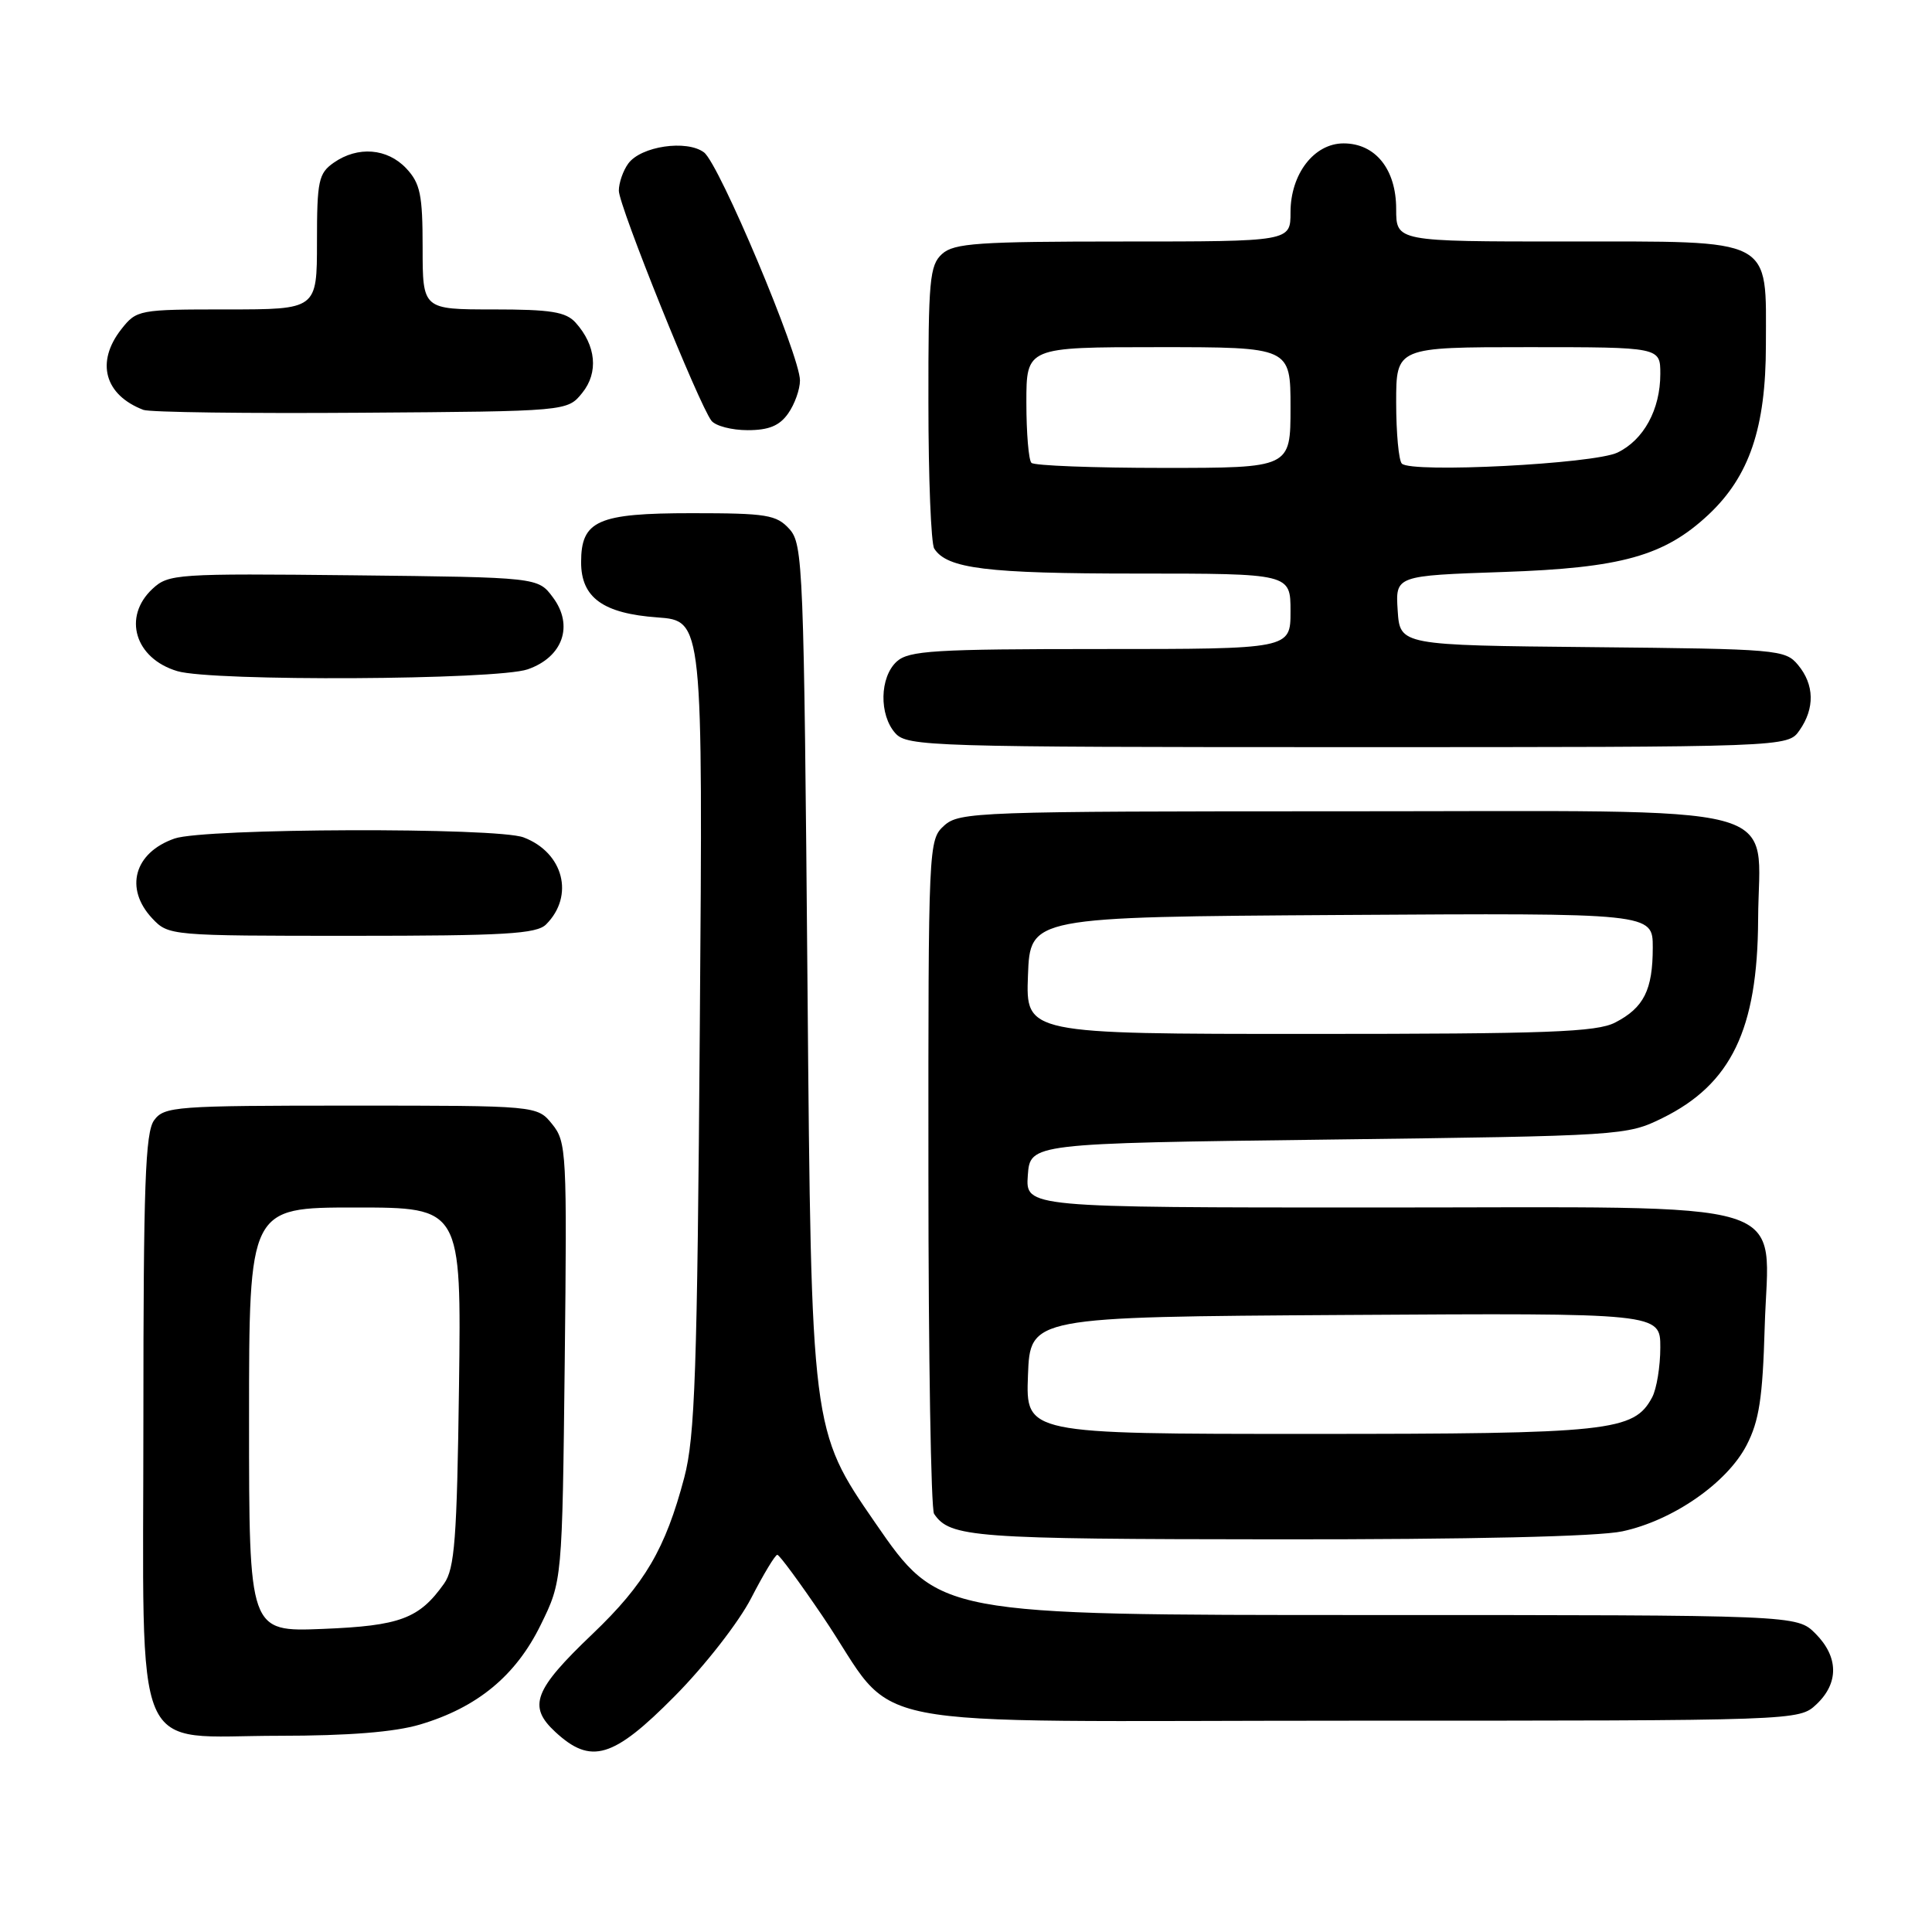 <?xml version="1.0" encoding="UTF-8" standalone="no"?>
<!DOCTYPE svg PUBLIC "-//W3C//DTD SVG 1.1//EN" "http://www.w3.org/Graphics/SVG/1.1/DTD/svg11.dtd" >
<svg xmlns="http://www.w3.org/2000/svg" xmlns:xlink="http://www.w3.org/1999/xlink" version="1.1" viewBox="0 0 256 256">
 <g >
 <path fill="currentColor"
d=" M 89.40 224.75 C 93.39 220.73 97.90 214.94 99.54 211.75 C 101.17 208.59 102.72 206.01 103.00 206.02 C 103.28 206.03 105.97 209.69 109.00 214.16 C 119.49 229.65 111.15 228.00 179.09 228.00 C 238.37 228.00 238.37 228.00 240.69 225.83 C 243.68 223.01 243.63 219.54 240.55 216.45 C 238.09 214.00 238.09 214.00 181.25 214.00 C 124.40 214.00 124.40 214.00 115.95 201.75 C 107.50 189.50 107.50 189.50 107.00 130.85 C 106.52 74.97 106.41 72.11 104.60 70.10 C 102.88 68.21 101.60 68.00 91.67 68.00 C 79.19 68.00 77.00 68.97 77.00 74.50 C 77.00 79.19 79.91 81.29 87.11 81.81 C 93.14 82.25 93.14 82.25 92.73 135.88 C 92.39 181.78 92.09 190.40 90.67 195.78 C 88.17 205.24 85.44 209.89 78.52 216.50 C 70.73 223.93 69.91 226.09 73.58 229.49 C 78.31 233.87 81.25 232.99 89.40 224.75 Z  M 55.65 228.51 C 63.24 226.26 68.34 222.05 71.64 215.32 C 74.50 209.50 74.50 209.50 74.83 180.46 C 75.14 152.69 75.07 151.30 73.17 148.96 C 71.18 146.50 71.18 146.50 46.51 146.50 C 23.24 146.50 21.76 146.61 20.42 148.44 C 19.25 150.04 19.00 157.07 19.00 187.88 C 19.00 234.18 17.21 230.00 36.99 230.00 C 46.17 230.00 52.28 229.51 55.65 228.51 Z  M 214.97 202.91 C 221.66 201.48 228.84 196.50 231.43 191.50 C 233.10 188.28 233.56 185.23 233.83 175.89 C 234.33 158.48 239.24 160.00 182.31 160.00 C 135.89 160.00 135.89 160.00 136.19 155.75 C 136.50 151.50 136.50 151.50 176.00 151.00 C 214.96 150.51 215.57 150.47 220.28 148.15 C 229.39 143.66 232.89 136.41 232.96 121.86 C 233.03 106.07 238.48 107.50 178.19 107.50 C 129.46 107.50 127.12 107.58 125.10 109.40 C 123.03 111.29 123.00 111.84 123.02 155.40 C 123.02 179.66 123.36 199.99 123.77 200.59 C 125.88 203.72 128.87 203.94 169.20 203.97 C 194.83 203.99 211.78 203.60 214.97 202.91 Z  M 72.36 122.49 C 76.15 118.70 74.67 112.97 69.38 110.96 C 65.84 109.61 27.06 109.73 23.13 111.11 C 17.78 112.97 16.46 117.73 20.17 121.69 C 22.33 123.98 22.54 124.00 46.60 124.00 C 66.87 124.00 71.10 123.75 72.36 122.49 Z  M 238.44 96.78 C 240.49 93.86 240.42 90.72 238.25 88.11 C 236.56 86.07 235.58 85.99 211.00 85.75 C 185.50 85.50 185.50 85.50 185.20 80.89 C 184.90 76.28 184.90 76.28 199.21 75.79 C 214.85 75.26 220.53 73.67 226.38 68.20 C 231.80 63.11 233.98 56.69 233.99 45.75 C 234.00 31.31 235.33 32.00 207.50 32.00 C 185.00 32.00 185.00 32.00 185.00 27.69 C 185.00 22.43 182.25 19.00 178.03 19.00 C 174.12 19.00 171.00 23.06 171.00 28.13 C 171.00 32.00 171.00 32.00 148.83 32.00 C 129.60 32.00 126.41 32.22 124.83 33.65 C 123.18 35.14 123.00 37.13 123.02 53.40 C 123.02 63.36 123.37 72.03 123.79 72.69 C 125.48 75.35 130.74 76.00 150.57 76.00 C 171.00 76.00 171.00 76.00 171.00 81.00 C 171.00 86.00 171.00 86.00 145.83 86.00 C 123.81 86.00 120.43 86.21 118.83 87.65 C 116.55 89.72 116.46 94.74 118.65 97.17 C 120.22 98.90 123.40 99.00 178.60 99.00 C 236.89 99.00 236.89 99.00 238.44 96.78 Z  M 69.92 88.69 C 74.59 87.07 76.05 82.88 73.26 79.15 C 71.29 76.50 71.29 76.50 46.85 76.23 C 23.38 75.98 22.33 76.05 20.21 78.02 C 16.21 81.74 17.88 87.26 23.50 88.93 C 28.11 90.31 65.86 90.11 69.92 88.69 Z  M 104.44 54.78 C 105.30 53.56 106.00 51.59 106.00 50.41 C 106.00 47.13 95.30 21.69 93.28 20.19 C 90.99 18.48 84.93 19.37 83.25 21.67 C 82.56 22.61 82.00 24.23 82.00 25.27 C 82.00 27.27 92.61 53.61 94.27 55.75 C 94.81 56.44 96.96 57.00 99.07 57.00 C 101.88 57.00 103.30 56.41 104.44 54.78 Z  M 77.15 52.06 C 79.33 49.37 78.99 45.77 76.27 42.75 C 74.98 41.32 72.98 41.00 65.35 41.00 C 56.00 41.00 56.00 41.00 56.00 32.81 C 56.00 25.79 55.69 24.30 53.83 22.31 C 51.31 19.64 47.41 19.33 44.22 21.56 C 42.21 22.97 42.00 23.95 42.00 32.06 C 42.00 41.00 42.00 41.00 30.07 41.00 C 18.38 41.00 18.10 41.05 16.07 43.63 C 12.66 47.98 13.85 52.34 19.00 54.31 C 19.82 54.63 32.80 54.80 47.84 54.69 C 75.18 54.50 75.18 54.50 77.15 52.06 Z  M 33.00 188.12 C 33.00 160.00 33.00 160.00 47.07 160.00 C 61.13 160.00 61.13 160.00 60.82 183.75 C 60.55 203.92 60.25 207.85 58.84 209.84 C 55.55 214.48 53.02 215.43 42.76 215.84 C 33.00 216.23 33.00 216.23 33.00 188.12 Z  M 136.21 182.25 C 136.50 174.50 136.50 174.50 178.25 174.24 C 220.00 173.98 220.00 173.98 220.00 178.55 C 220.00 181.07 219.51 184.04 218.92 185.15 C 216.50 189.67 213.44 190.00 173.49 190.00 C 135.92 190.00 135.92 190.00 136.21 182.25 Z  M 136.21 129.25 C 136.50 121.50 136.50 121.50 177.75 121.24 C 219.00 120.98 219.00 120.98 219.00 125.55 C 219.00 131.17 217.82 133.53 214.02 135.49 C 211.57 136.76 205.08 137.00 173.51 137.00 C 135.92 137.00 135.92 137.00 136.21 129.25 Z  M 136.67 61.33 C 136.30 60.97 136.00 57.37 136.00 53.33 C 136.00 46.00 136.00 46.00 153.50 46.00 C 171.00 46.00 171.00 46.00 171.00 54.00 C 171.00 62.00 171.00 62.00 154.17 62.00 C 144.91 62.00 137.03 61.70 136.67 61.33 Z  M 185.75 61.43 C 185.34 61.01 185.00 57.37 185.00 53.33 C 185.00 46.00 185.00 46.00 202.50 46.00 C 220.00 46.00 220.00 46.00 220.00 49.55 C 220.00 54.26 217.80 58.30 214.32 59.97 C 211.20 61.47 187.00 62.71 185.75 61.43 Z "/>
</g>
</svg>